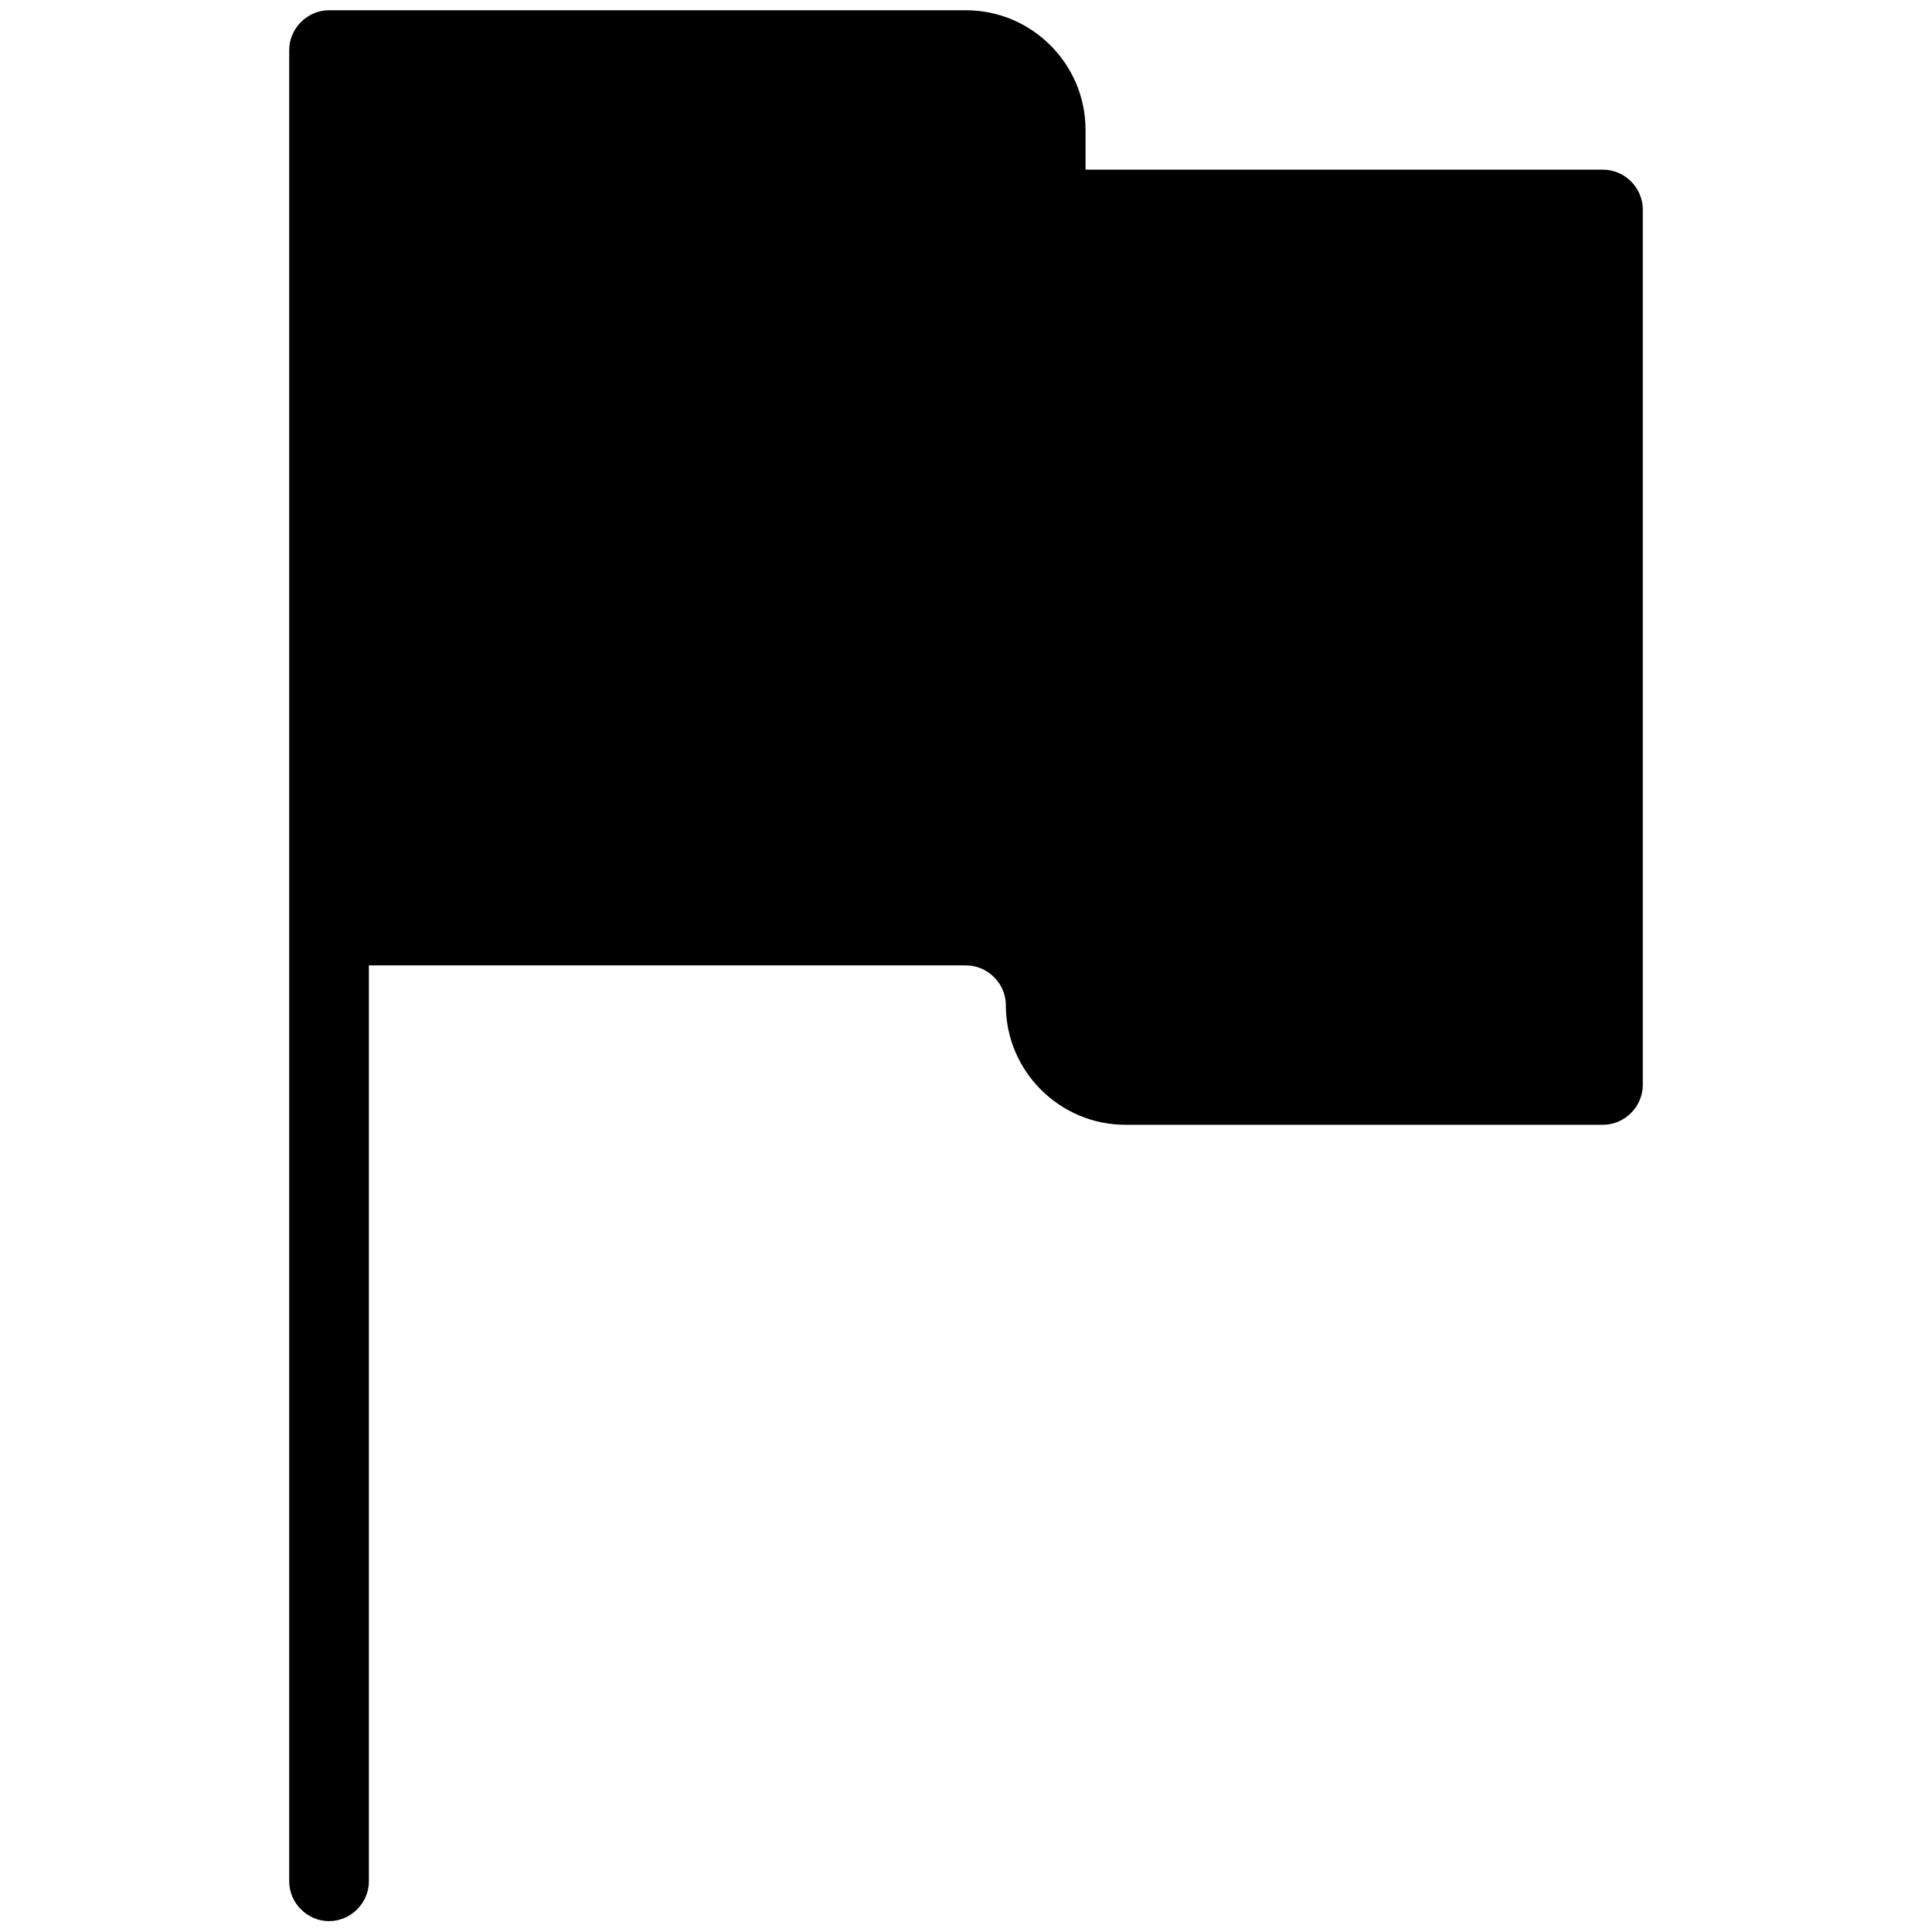 <?xml version="1.0" encoding="UTF-8"?>
<svg id="Pictos_Cartes_à_Histoires" data-name="Pictos Cartes à Histoires" xmlns="http://www.w3.org/2000/svg" viewBox="0 0 32 32">
  <defs>
    <style>
      .cls-1 {
        stroke-width: 0px;
      }
    </style>
  </defs>
  <path id="Lieu_01" data-name="Lieu 01" class="cls-1" d="M26.55,2.81h-8.57v-.66c0-1.09-.89-1.98-1.98-1.98H5.45c-.36,0-.66.3-.66.66v30.33c0,.36.3.66.66.66s.66-.3.66-.66v-15.17h9.89c.36,0,.66.3.66.66,0,1.09.89,1.98,1.98,1.98h7.91c.36,0,.66-.3.66-.66V3.47c0-.36-.3-.66-.66-.66Z"/>
</svg>